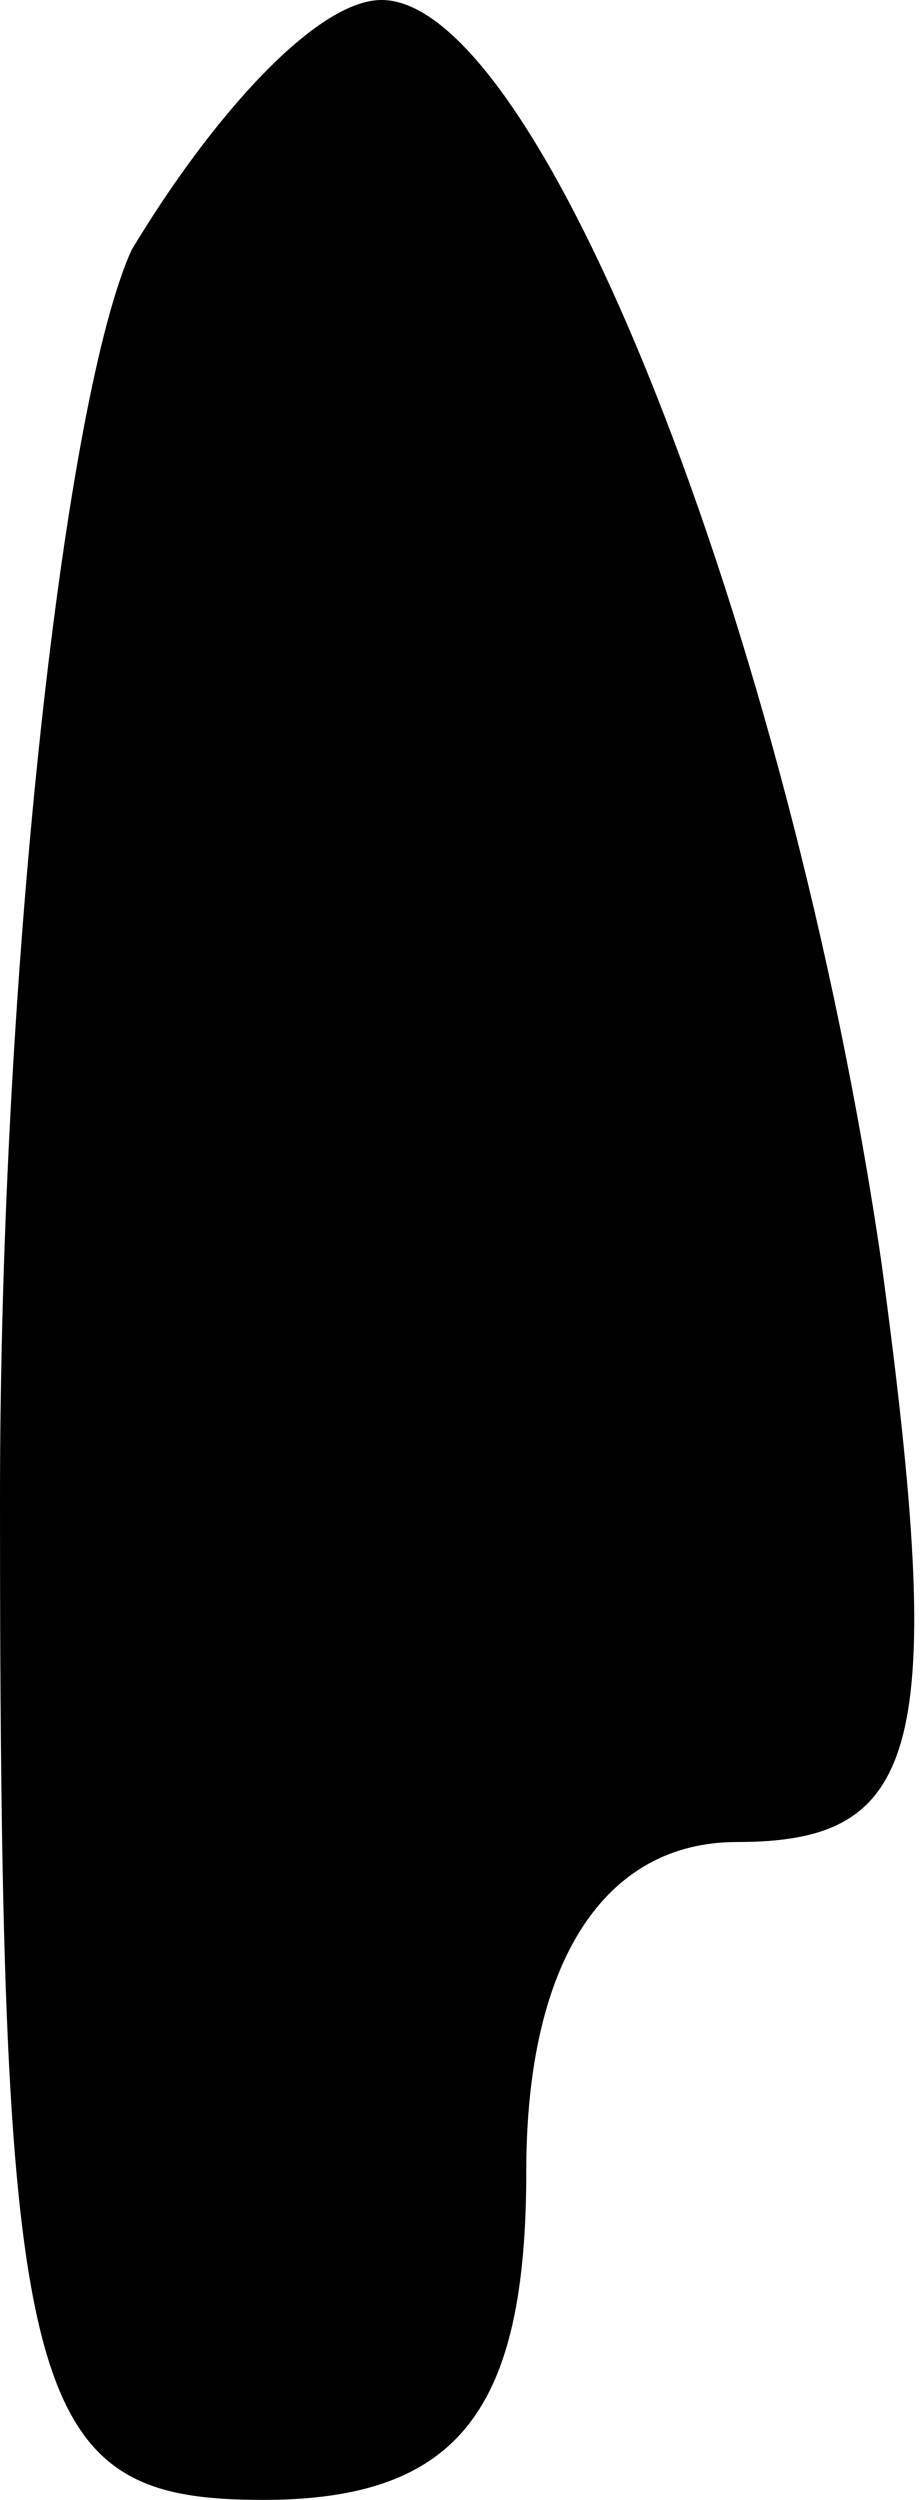<?xml version="1.0" standalone="no"?>
<!DOCTYPE svg PUBLIC "-//W3C//DTD SVG 20010904//EN"
 "http://www.w3.org/TR/2001/REC-SVG-20010904/DTD/svg10.dtd">
<svg version="1.0" xmlns="http://www.w3.org/2000/svg"
 width="7pt" height="19pt" viewBox="0 0 7 19"
 preserveAspectRatio="xMidYMid meet">
<g transform="translate(0,19) scale(0.1,-0.1)"
fill="#000000" stroke="none">
<path fill="#000000" stroke="none" d="M10 171 c-5 -11 -10 -54 -10 -95 0 -69
2 -76 20 -76 15 0 20 7 20 25 0 16 6 25 16 25 14 0 16 7 11 44 -7 48 -26 96
-38 96 -5 0 -13 -9 -19 -19z"/>
</g>
</svg>
